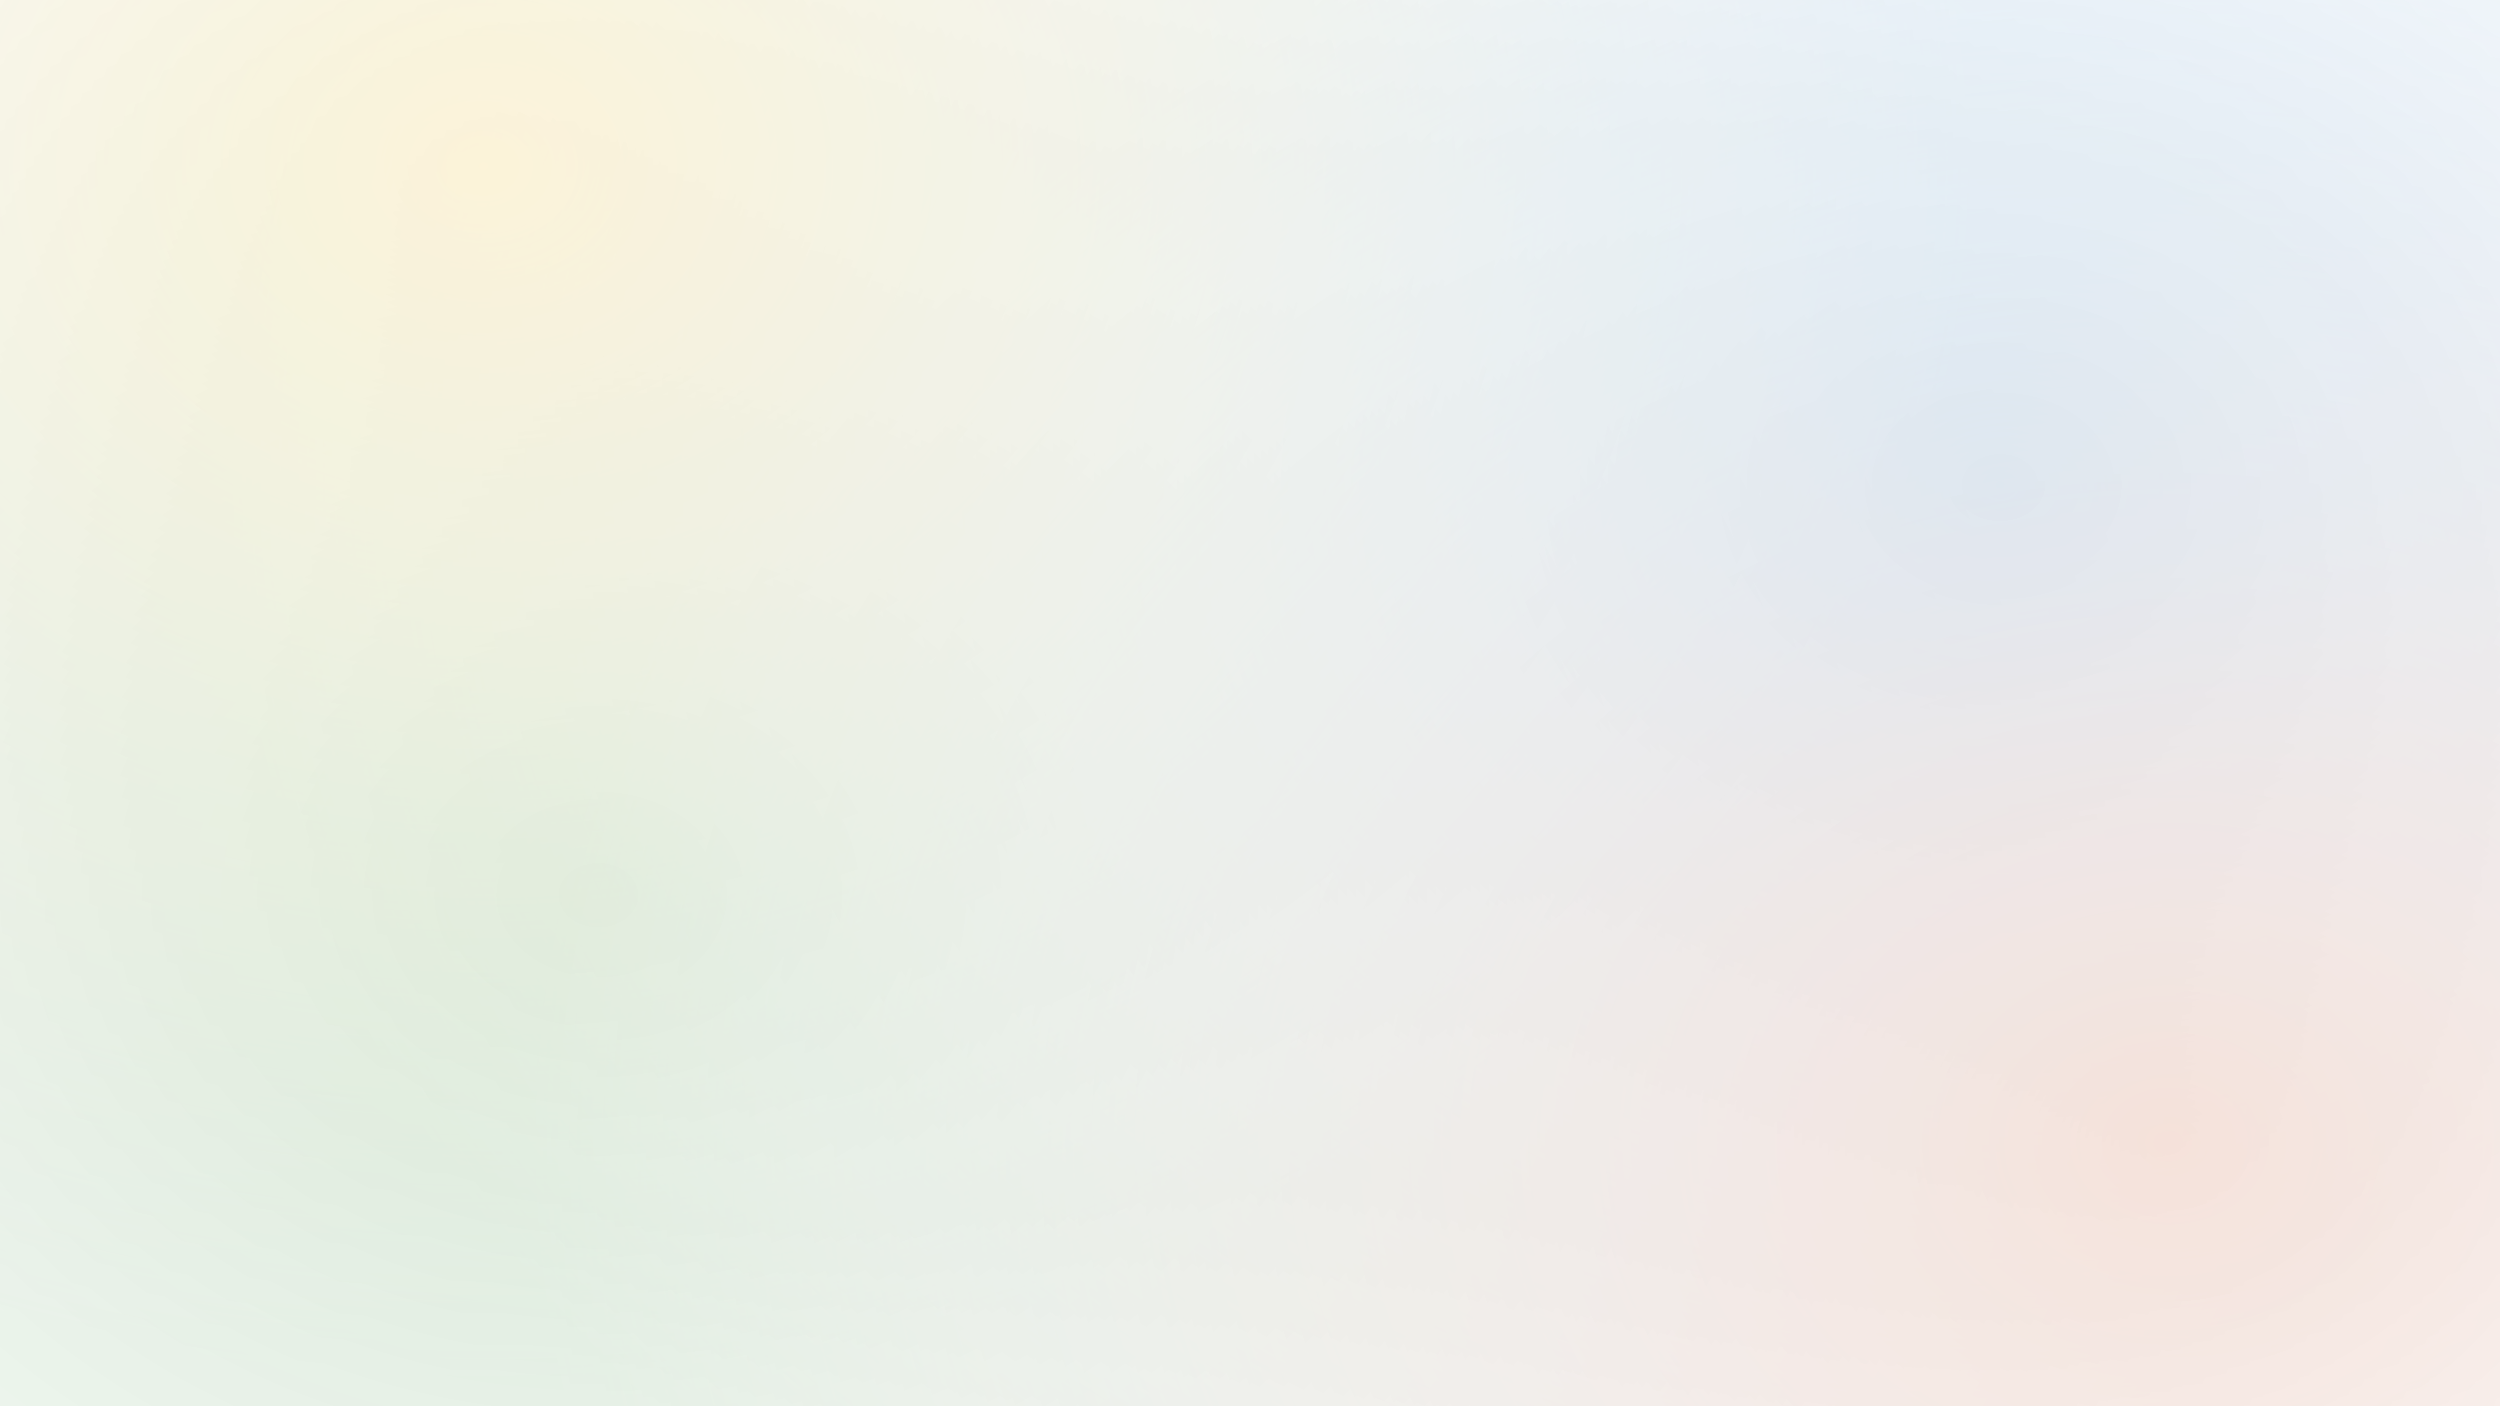 <?xml version="1.0" encoding="utf-8"?>
<!-- Generator: Adobe Illustrator 26.3.0, SVG Export Plug-In . SVG Version: 6.00 Build 0)  -->
<svg version="1.1" id="Capa_1" xmlns="http://www.w3.org/2000/svg" xmlns:xlink="http://www.w3.org/1999/xlink" x="0px" y="0px"
	 viewBox="0 0 1920 1080" style="enable-background:new 0 0 1920 1080;" xml:space="preserve">
<style type="text/css">
	.st0{opacity:0.92;}
	.st1{opacity:0.2;clip-path:url(#SVGID_00000016038545886299156470000011962475353531918525_);}
	.st2{fill:url(#SVGID_00000160171938368893878560000010074783912022825394_);}
	.st3{fill:url(#SVGID_00000005972911832892962580000007927505657385315237_);}
	.st4{fill:url(#SVGID_00000044898368182449153600000009024412712188652474_);}
	.st5{fill:url(#SVGID_00000138551132072207763210000012362533172628205205_);}
</style>
<g class="st0">
	<g>
		<g>
			<defs>
				<rect id="SVGID_1_" width="1920" height="1080"/>
			</defs>
			<clipPath id="SVGID_00000064352390638546362480000001365424410617894827_">
				<use xlink:href="#SVGID_1_"  style="overflow:visible;"/>
			</clipPath>
			<g style="opacity:0.2;clip-path:url(#SVGID_00000064352390638546362480000001365424410617894827_);">
				
					<radialGradient id="SVGID_00000170988111370456982770000016113079116812124822_" cx="1539.508" cy="1069.105" r="1" gradientTransform="matrix(-6.292715e-08 -1401.6 -1720.8 7.725816e-08 1840169.625 2158460.25)" gradientUnits="userSpaceOnUse">
					<stop  offset="0" style="stop-color:#107C10"/>
					<stop  offset="1" style="stop-color:#C5C5C5;stop-opacity:0"/>
				</radialGradient>
				<path style="fill:url(#SVGID_00000170988111370456982770000016113079116812124822_);" d="M453.6-715.2
					c-950.4,0-1720.8,627.5-1720.8,1401.6S-496.8,2088,453.6,2088s1720.8-627.5,1720.8-1401.6S1404-715.2,453.6-715.2z"/>
				
					<radialGradient id="SVGID_00000112615169930534249620000010450349508494601651_" cx="1539.374" cy="1068.861" r="1" gradientTransform="matrix(-4.945815e-08 -1101.6 -1351.8 6.069130e-08 1446411.875 1696140)" gradientUnits="userSpaceOnUse">
					<stop  offset="0" style="stop-color:#0078D5"/>
					<stop  offset="1" style="stop-color:#C5C5C5;stop-opacity:0"/>
				</radialGradient>
				<path style="fill:url(#SVGID_00000112615169930534249620000010450349508494601651_);" d="M1525.8-735.6
					C779.2-735.6,174-242.4,174,366s605.2,1101.6,1351.8,1101.6S2877.6,974.4,2877.6,366S2272.4-735.6,1525.8-735.6z"/>
				
					<radialGradient id="SVGID_00000044857919204502988390000013151786781093994380_" cx="1539.26" cy="1068.654" r="1" gradientTransform="matrix(-4.186164e-08 -932.4 -1144.2 5.137075e-08 1223125.375 1435333.25)" gradientUnits="userSpaceOnUse">
					<stop  offset="0" style="stop-color:#FFB900;stop-opacity:0.75"/>
					<stop  offset="1" style="stop-color:#C5C5C5;stop-opacity:0"/>
				</radialGradient>
				<path style="fill:url(#SVGID_00000044857919204502988390000013151786781093994380_);" d="M371.4-805.2
					c-631.9,0-1144.2,417.4-1144.2,932.4s512.3,932.4,1144.2,932.4s1144.2-417.5,1144.2-932.4S1003.3-805.2,371.4-805.2z"/>
				
					<radialGradient id="SVGID_00000122714311879724628260000005283747088303813040_" cx="1539.322" cy="1068.768" r="1" gradientTransform="matrix(-4.568683e-08 -1017.6 -1249.8 5.611184e-08 1337400.25 1567296)" gradientUnits="userSpaceOnUse">
					<stop  offset="0" style="stop-color:#D83B01;stop-opacity:0.75"/>
					<stop  offset="1" style="stop-color:#C5C5C5;stop-opacity:0"/>
				</radialGradient>
				<path style="fill:url(#SVGID_00000122714311879724628260000005283747088303813040_);" d="M1654.2-135.6
					C964-135.6,404.4,320,404.4,882S964,1899.6,1654.2,1899.6S2904,1444,2904,882S2344.4-135.6,1654.2-135.6z"/>
			</g>
		</g>
	</g>
</g>
</svg>

